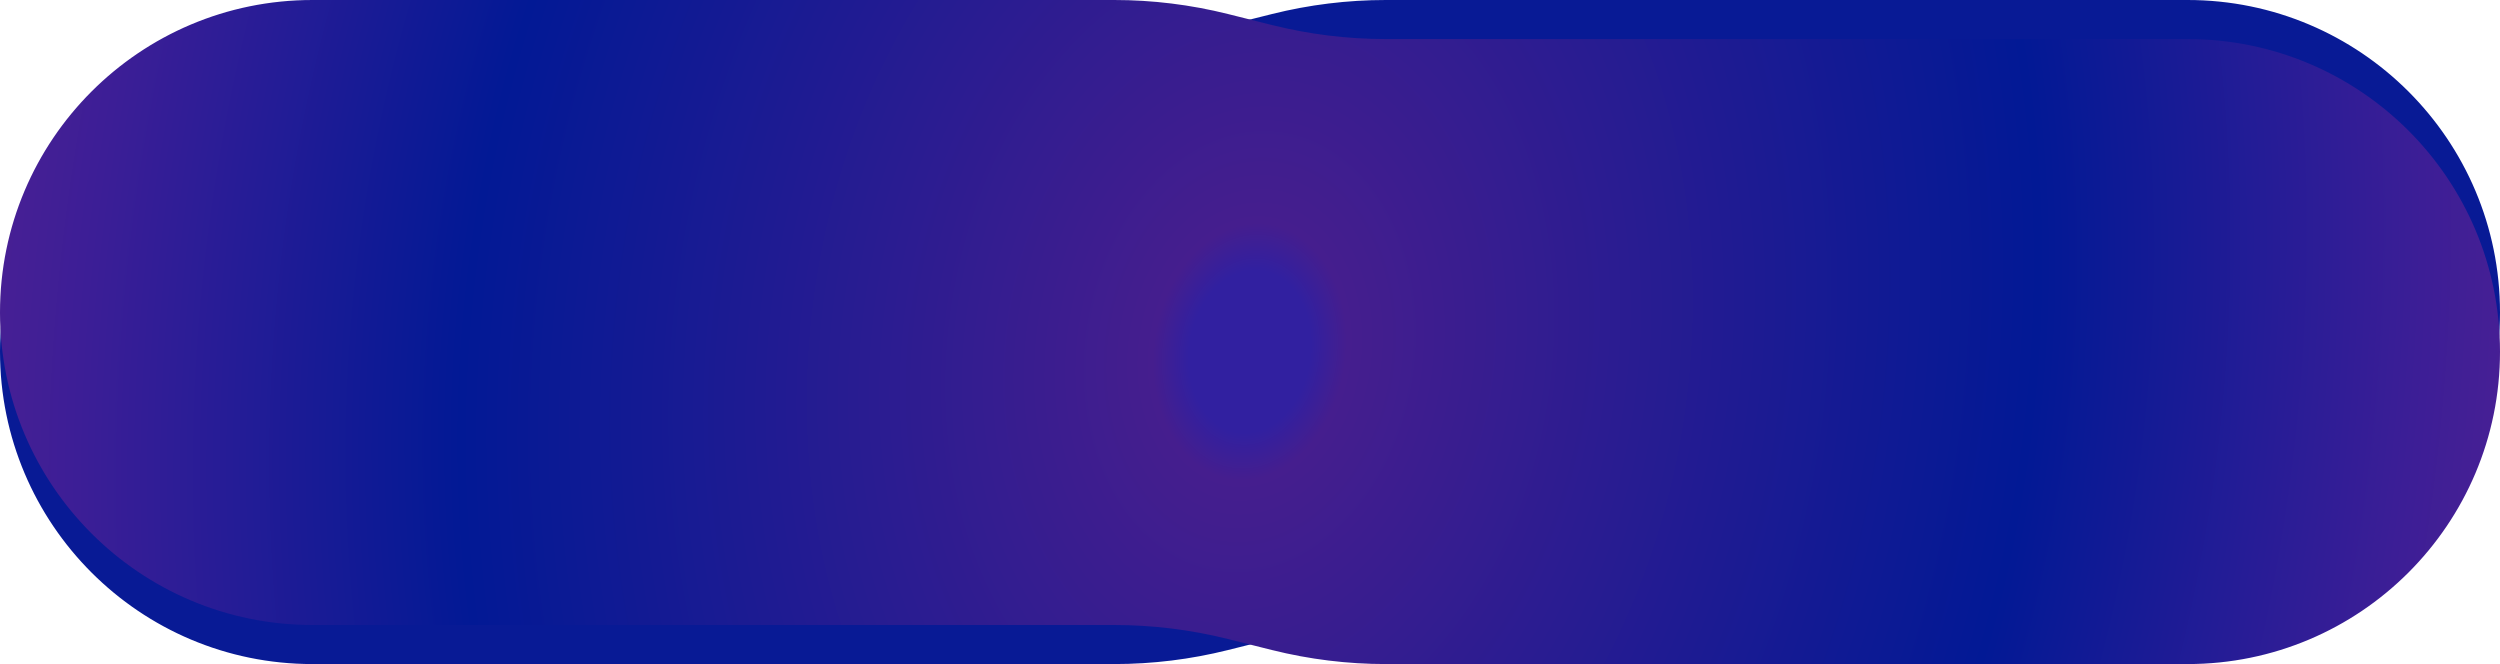 <svg width="320" height="85" viewBox="0 0 320 85" fill="none" xmlns="http://www.w3.org/2000/svg">
<path d="M0 45C0 22.909 17.909 5 40 5H142.614C147.519 5 152.407 4.398 157.166 3.209L162.834 1.791C167.593 0.602 172.481 0 177.386 0H200H240H280C302.091 0 320 17.909 320 40V40C320 62.091 302.091 80 280 80H240H200H177.386C172.481 80 167.593 80.602 162.834 81.791L157.166 83.209C152.407 84.398 147.519 85 142.614 85H40C17.909 85 0 67.091 0 45V45Z" fill="#081A95"/>
<path d="M320 45C320 22.909 302.091 5 280 5H177.386C172.481 5 167.593 4.398 162.834 3.209L157.166 1.791C152.407 0.602 147.519 0 142.614 0H120H80H40C17.909 0 0 17.909 0 40V40C0 62.091 17.909 80 40 80H80H120H142.614C147.519 80 152.407 80.602 157.166 81.791L162.834 83.209C167.593 84.398 172.481 85 177.386 85H280C302.091 85 320 67.091 320 45V45Z" fill="url(#paint0_angular_7_75)"/>
<defs>
<radialGradient id="paint0_angular_7_75" cx="0" cy="0" r="1" gradientUnits="userSpaceOnUse" gradientTransform="translate(160 45) rotate(8.616) scale(267.013 358.231)">
<stop offset="0.029" stop-color="#3120A0"/>
<stop offset="0.046" stop-color="#451E8E"/>
<stop offset="0.375" stop-color="#021995"/>
<stop offset="0.557" stop-color="#3C1E96"/>
<stop offset="0.807" stop-color="#7B278C"/>
</radialGradient>
</defs>
</svg>
